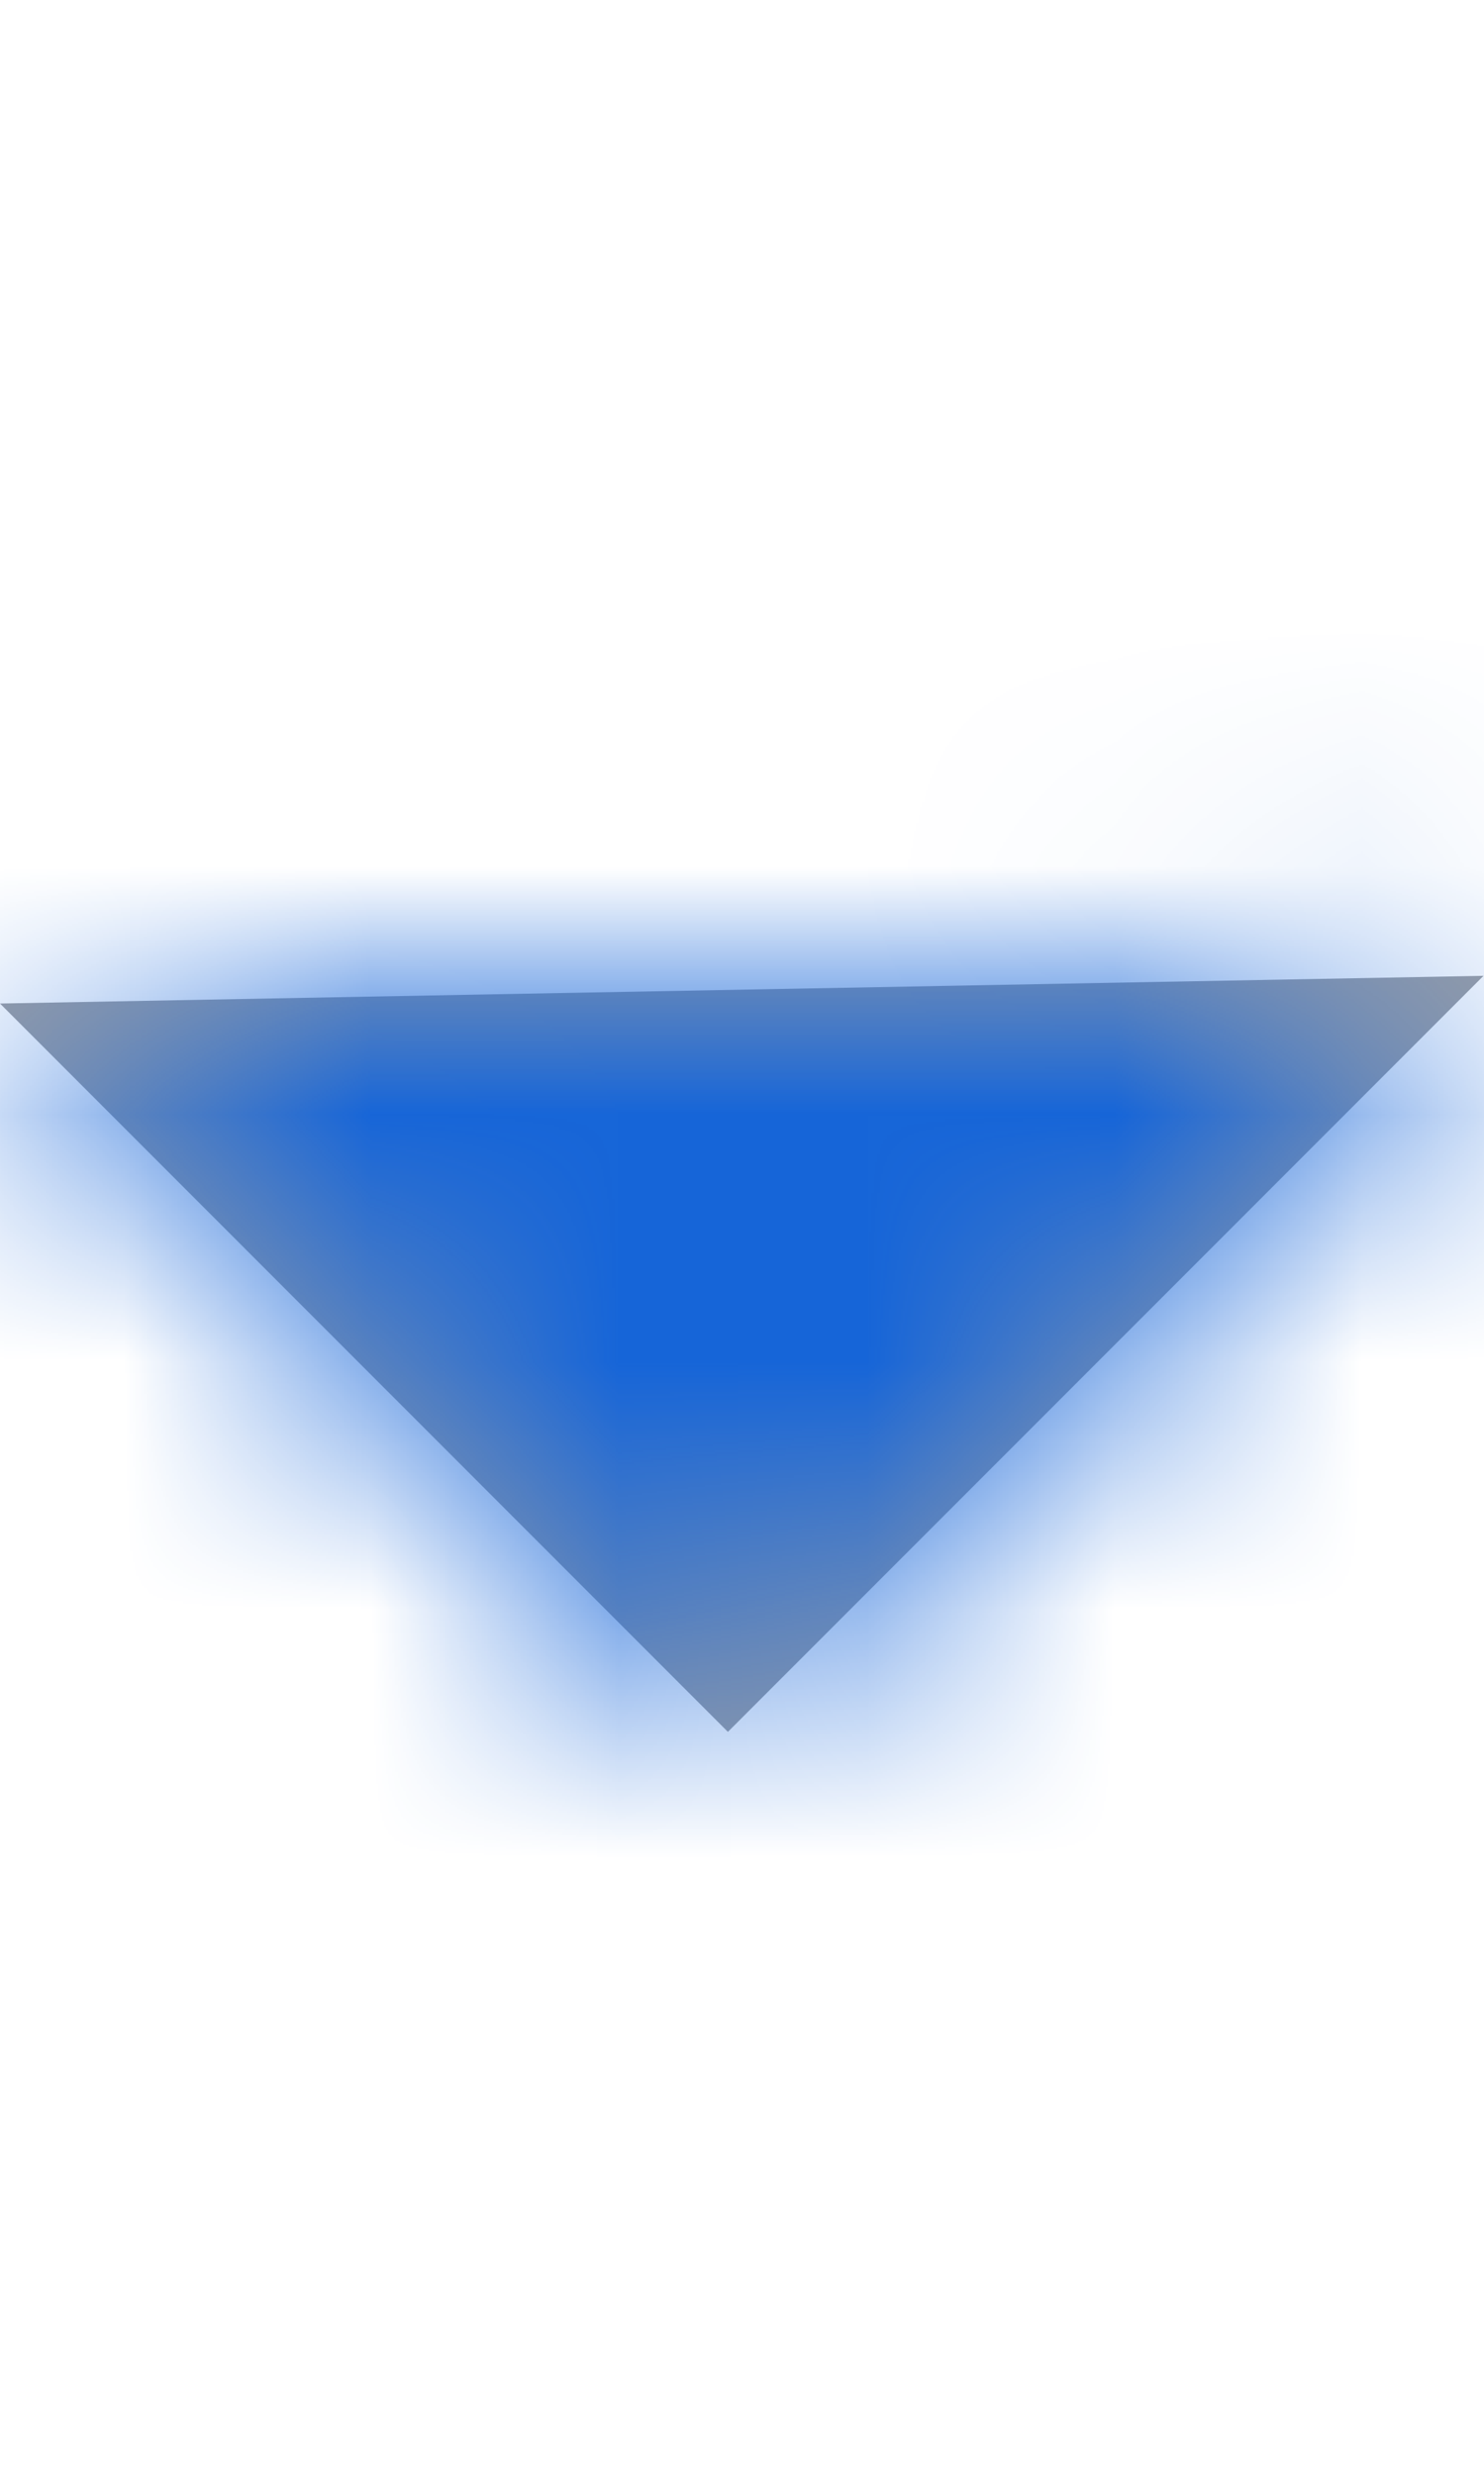 <?xml version="1.0" encoding="UTF-8"?>
<svg width="6px" height="10px" viewBox="0 0 6 10" version="1.1" xmlns="http://www.w3.org/2000/svg" xmlns:xlink="http://www.w3.org/1999/xlink">
    <!-- Generator: sketchtool 52.5 (67469) - http://www.bohemiancoding.com/sketch -->
    <title>E3B03A2B-F264-443E-9C52-934AFA07BE2F</title>
    <desc>Created with sketchtool.</desc>
    <defs>
        <polygon id="path-1" points="5.998 3.943 2.943 6.998 -1.56319402e-13 4.055"></polygon>
    </defs>
    <g id="Symbols" stroke="none" stroke-width="1" fill="none" fill-rule="evenodd">
        <g id="Icon/Other/Dropdown-Arrow-Active-Down">
            <mask id="mask-2" fill="white">
                <use xlink:href="#path-1"></use>
            </mask>
            <use id="Arrows" fill="#9EA0A5" xlink:href="#path-1"></use>
            <g id="⚙️Atoms/Colour/Blue/1---100%" mask="url(#mask-2)" fill="#1665D8">
                <rect id="Rectangle" x="0" y="0" width="6" height="10"></rect>
            </g>
        </g>
    </g>
</svg>